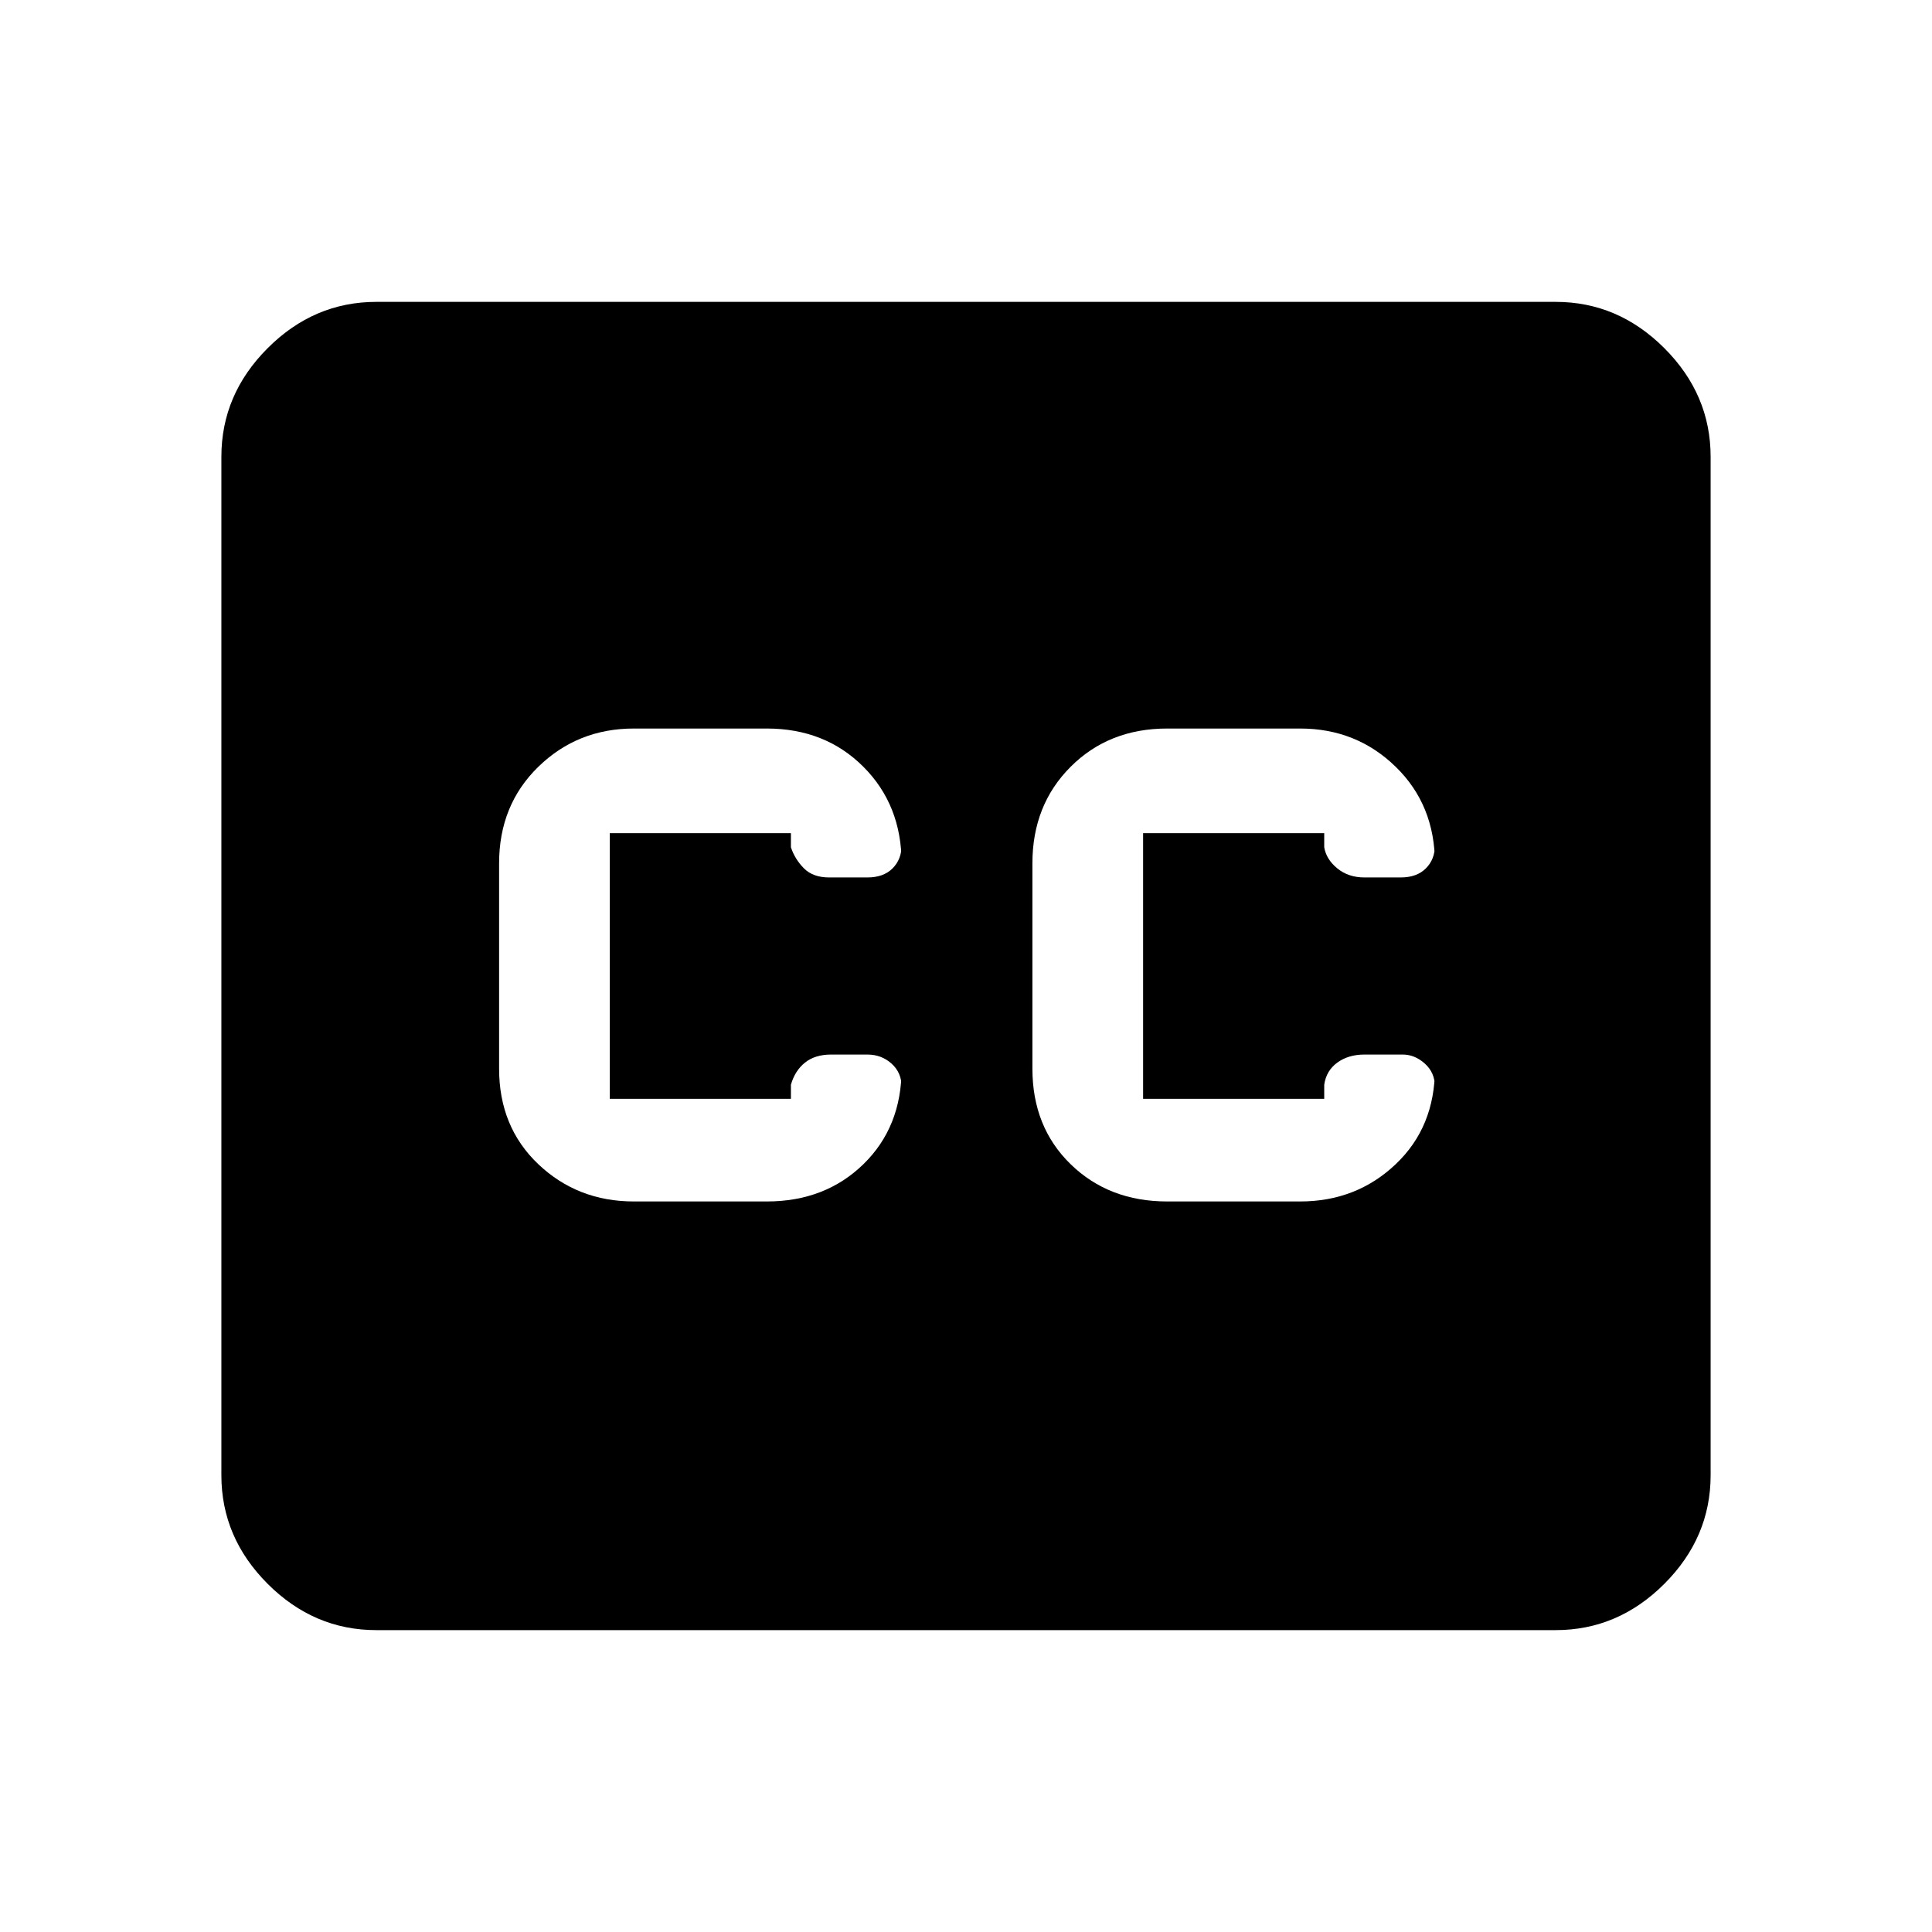 <svg xmlns="http://www.w3.org/2000/svg" height="48" width="48"><path d="M15.75 29.85H19.05Q20.5 29.85 21.45 28.925Q22.4 28 22.4 26.55V27Q22.4 26.65 22.15 26.425Q21.9 26.2 21.55 26.2H20.65Q20.25 26.2 20 26.4Q19.75 26.6 19.65 26.95V27.3Q19.65 27.3 19.65 27.3Q19.65 27.3 19.65 27.3H15.15Q15.15 27.3 15.15 27.3Q15.15 27.3 15.15 27.3V20.7Q15.15 20.7 15.15 20.7Q15.15 20.7 15.15 20.7H19.65Q19.65 20.7 19.65 20.7Q19.65 20.7 19.65 20.7V21.05Q19.75 21.35 19.975 21.575Q20.2 21.8 20.6 21.8H21.55Q21.95 21.8 22.175 21.575Q22.4 21.35 22.4 21V21.45Q22.4 20 21.45 19.05Q20.5 18.1 19.05 18.1H15.75Q14.35 18.1 13.375 19.05Q12.4 20 12.4 21.45V26.55Q12.4 28 13.375 28.925Q14.35 29.85 15.75 29.85ZM29 29.85H32.3Q33.7 29.85 34.675 28.925Q35.65 28 35.65 26.55V27Q35.65 26.65 35.4 26.425Q35.15 26.2 34.85 26.2H33.9Q33.5 26.2 33.225 26.4Q32.95 26.6 32.9 26.95V27.3Q32.9 27.3 32.9 27.3Q32.9 27.3 32.9 27.3H28.4Q28.4 27.3 28.4 27.3Q28.4 27.3 28.4 27.3V20.7Q28.4 20.7 28.4 20.7Q28.4 20.7 28.4 20.7H32.9Q32.9 20.7 32.9 20.7Q32.9 20.7 32.9 20.7V21.05Q32.95 21.35 33.225 21.575Q33.5 21.8 33.9 21.8H34.8Q35.2 21.8 35.425 21.575Q35.65 21.35 35.65 21V21.45Q35.65 20 34.675 19.05Q33.7 18.1 32.3 18.1H29Q27.55 18.1 26.6 19.05Q25.65 20 25.65 21.45V26.55Q25.65 28 26.6 28.925Q27.55 29.85 29 29.85ZM9.35 40.5Q7.8 40.5 6.65 39.35Q5.5 38.2 5.5 36.65V11.35Q5.5 9.8 6.65 8.65Q7.8 7.5 9.35 7.5H38.65Q40.2 7.5 41.35 8.65Q42.5 9.8 42.5 11.35V36.65Q42.5 38.2 41.35 39.35Q40.2 40.5 38.65 40.5Z"/></svg>